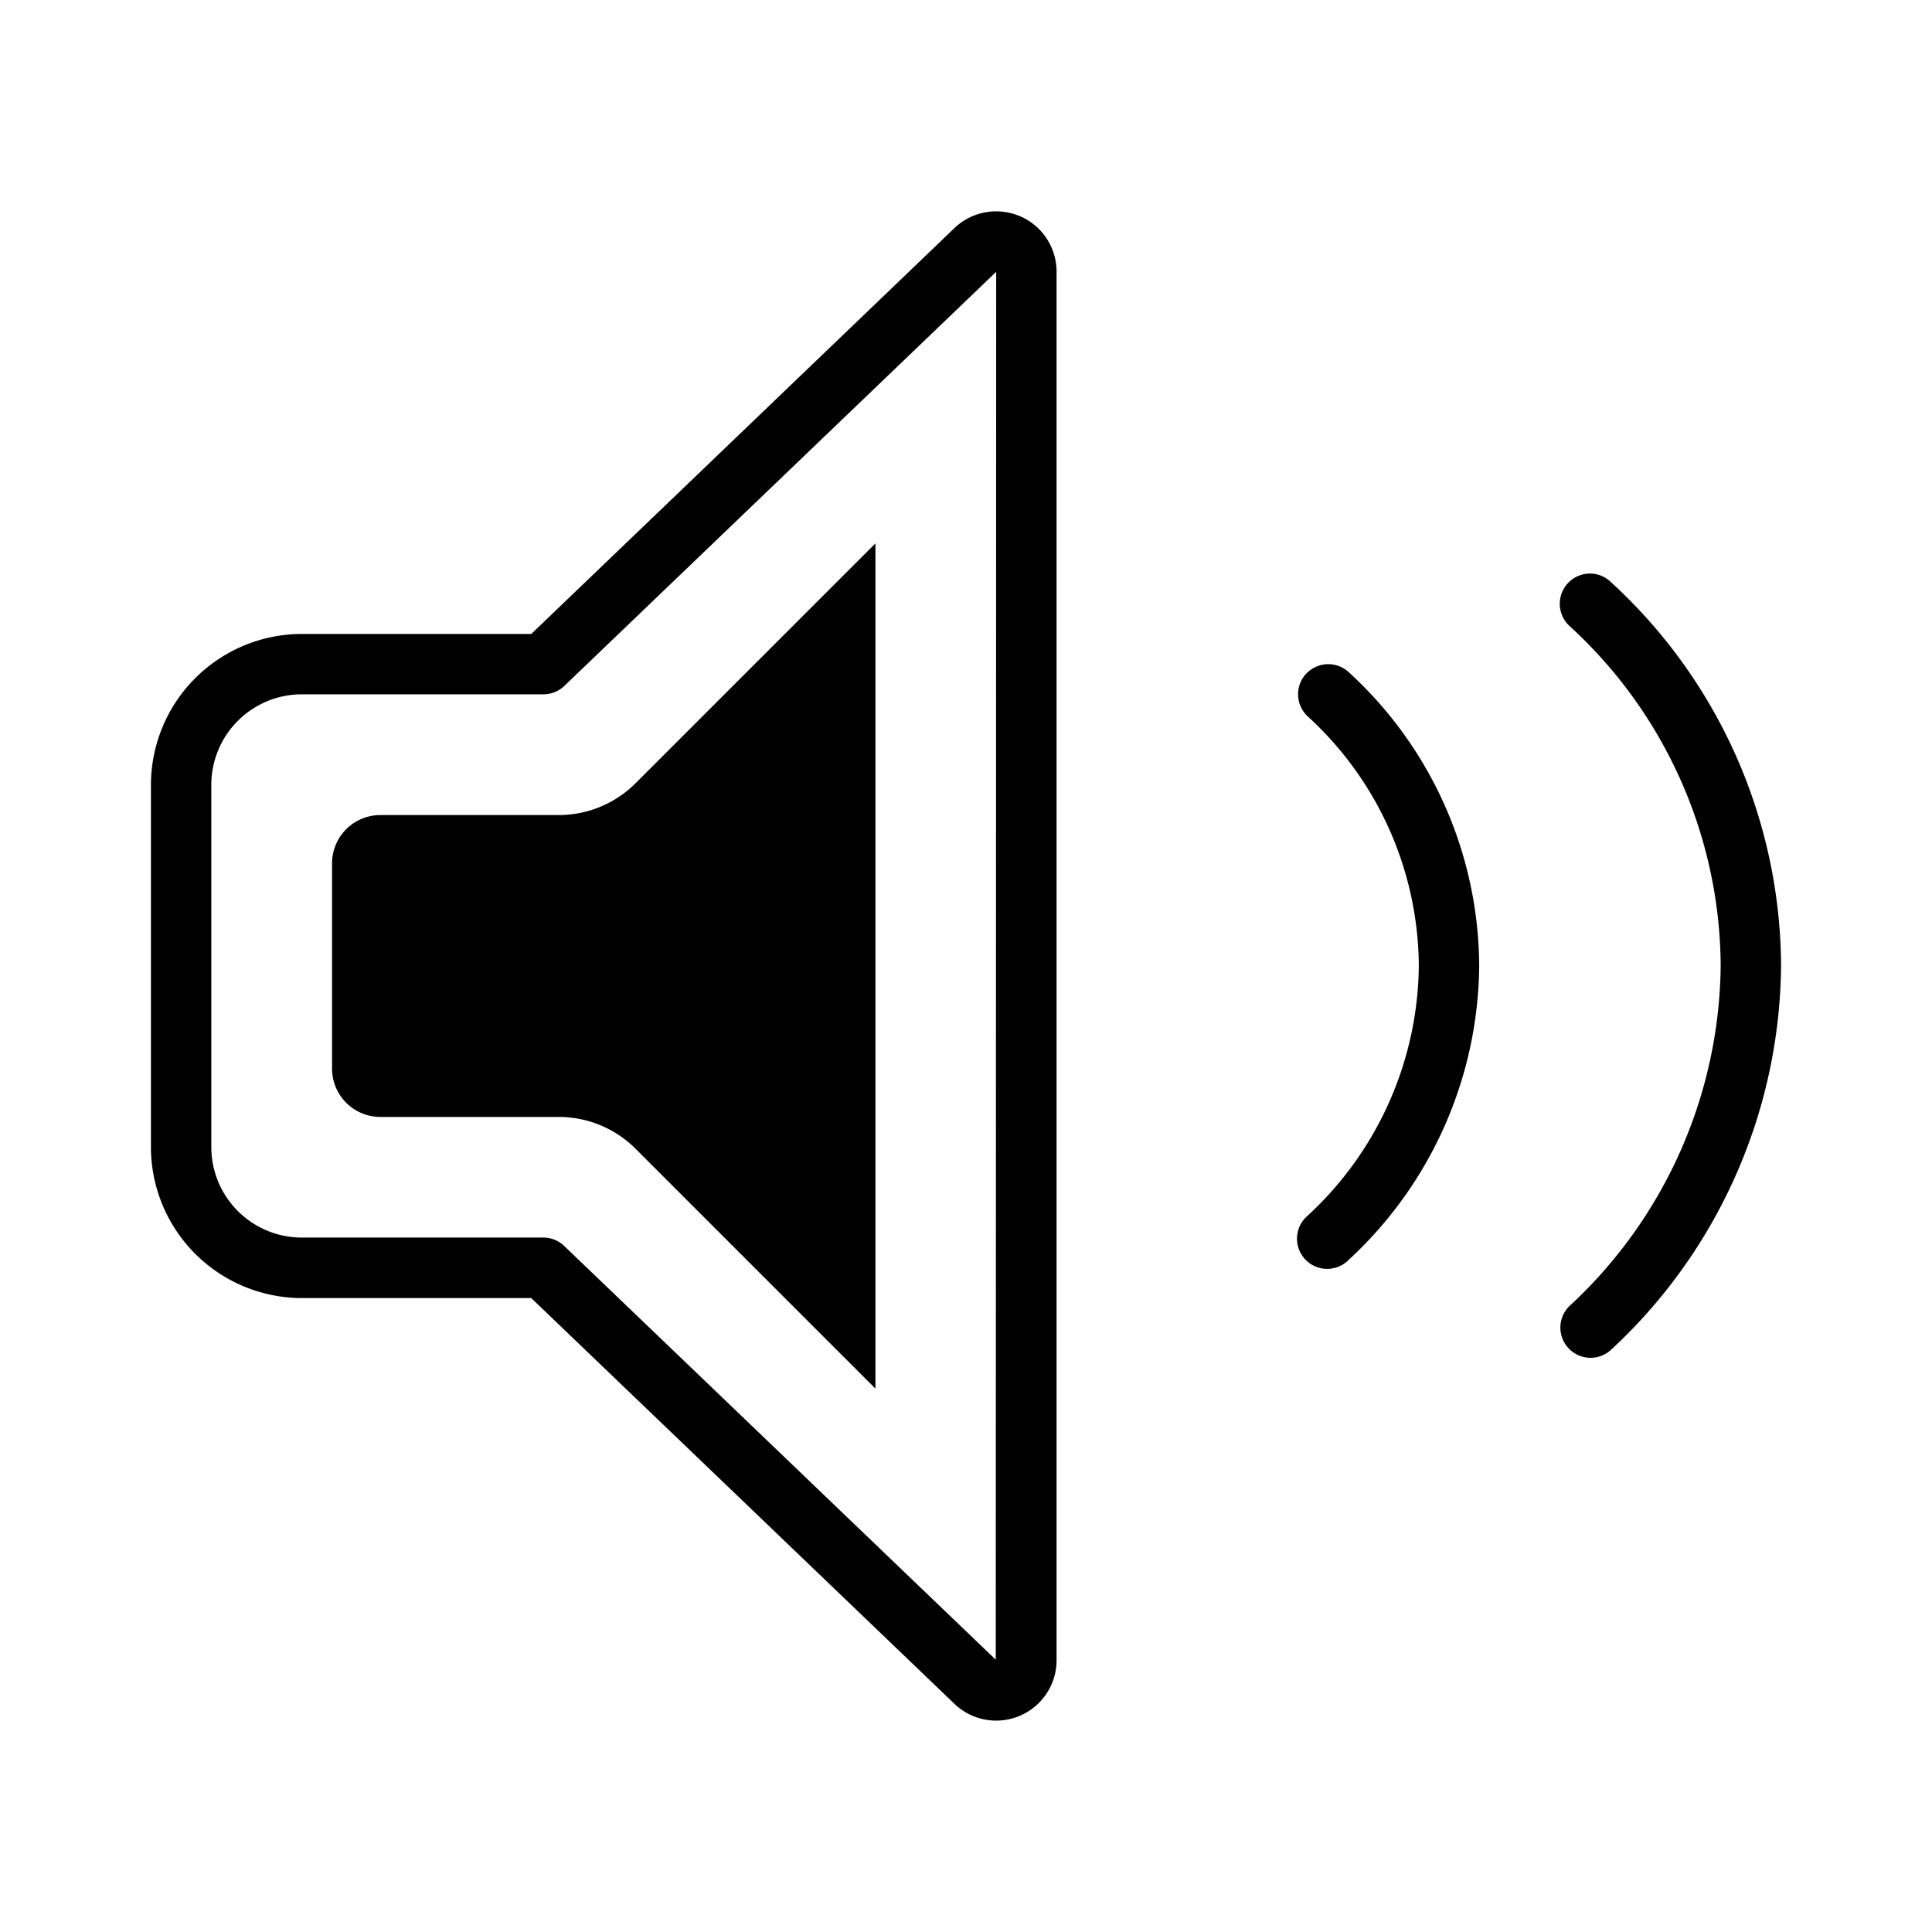 <svg xmlns="http://www.w3.org/2000/svg" width="32" height="32" viewBox="0 0 32 32"><path d="M5.5 14.3v3.4a.8.8 0 0 0 .8.8h2.954a1.8 1.8 0 0 1 1.273.527L14.5 23V9l-3.973 3.973a1.8 1.8 0 0 1-1.273.527H6.3a.8.8 0 0 0-.8.8M16.883 3.577a1 1 0 0 0-1.083.209L8.8 10.5H5A2.503 2.503 0 0 0 2.5 13v6A2.503 2.503 0 0 0 5 21.5h3.799l6.994 6.706a1 1 0 0 0 1.707-.707V4.5a1 1 0 0 0-.617-.924m-.39 23.914-7.147-6.852a.5.5 0 0 0-.346-.14H5A1.5 1.5 0 0 1 3.5 19v-6A1.5 1.5 0 0 1 5 11.5h4c.129 0 .253-.049.346-.138l7.154-6.86zM21.637 11.156a.5.5 0 0 0 .02.707 5.64 5.64 0 0 1 1.843 4.135 5.7 5.7 0 0 1-1.843 4.139.5.5 0 1 0 .686.726 6.7 6.7 0 0 0 2.157-4.861 6.63 6.63 0 0 0-2.157-4.865.5.5 0 0 0-.706.02M26.512 9.533a.5.5 0 0 1 .165.104 8.67 8.67 0 0 1 2.823 6.365 8.77 8.77 0 0 1-2.823 6.361.5.5 0 0 1-.687-.726 7.78 7.78 0 0 0 2.51-5.64 7.68 7.68 0 0 0-2.51-5.634.501.501 0 0 1 .33-.863.5.5 0 0 1 .192.033"/></svg>